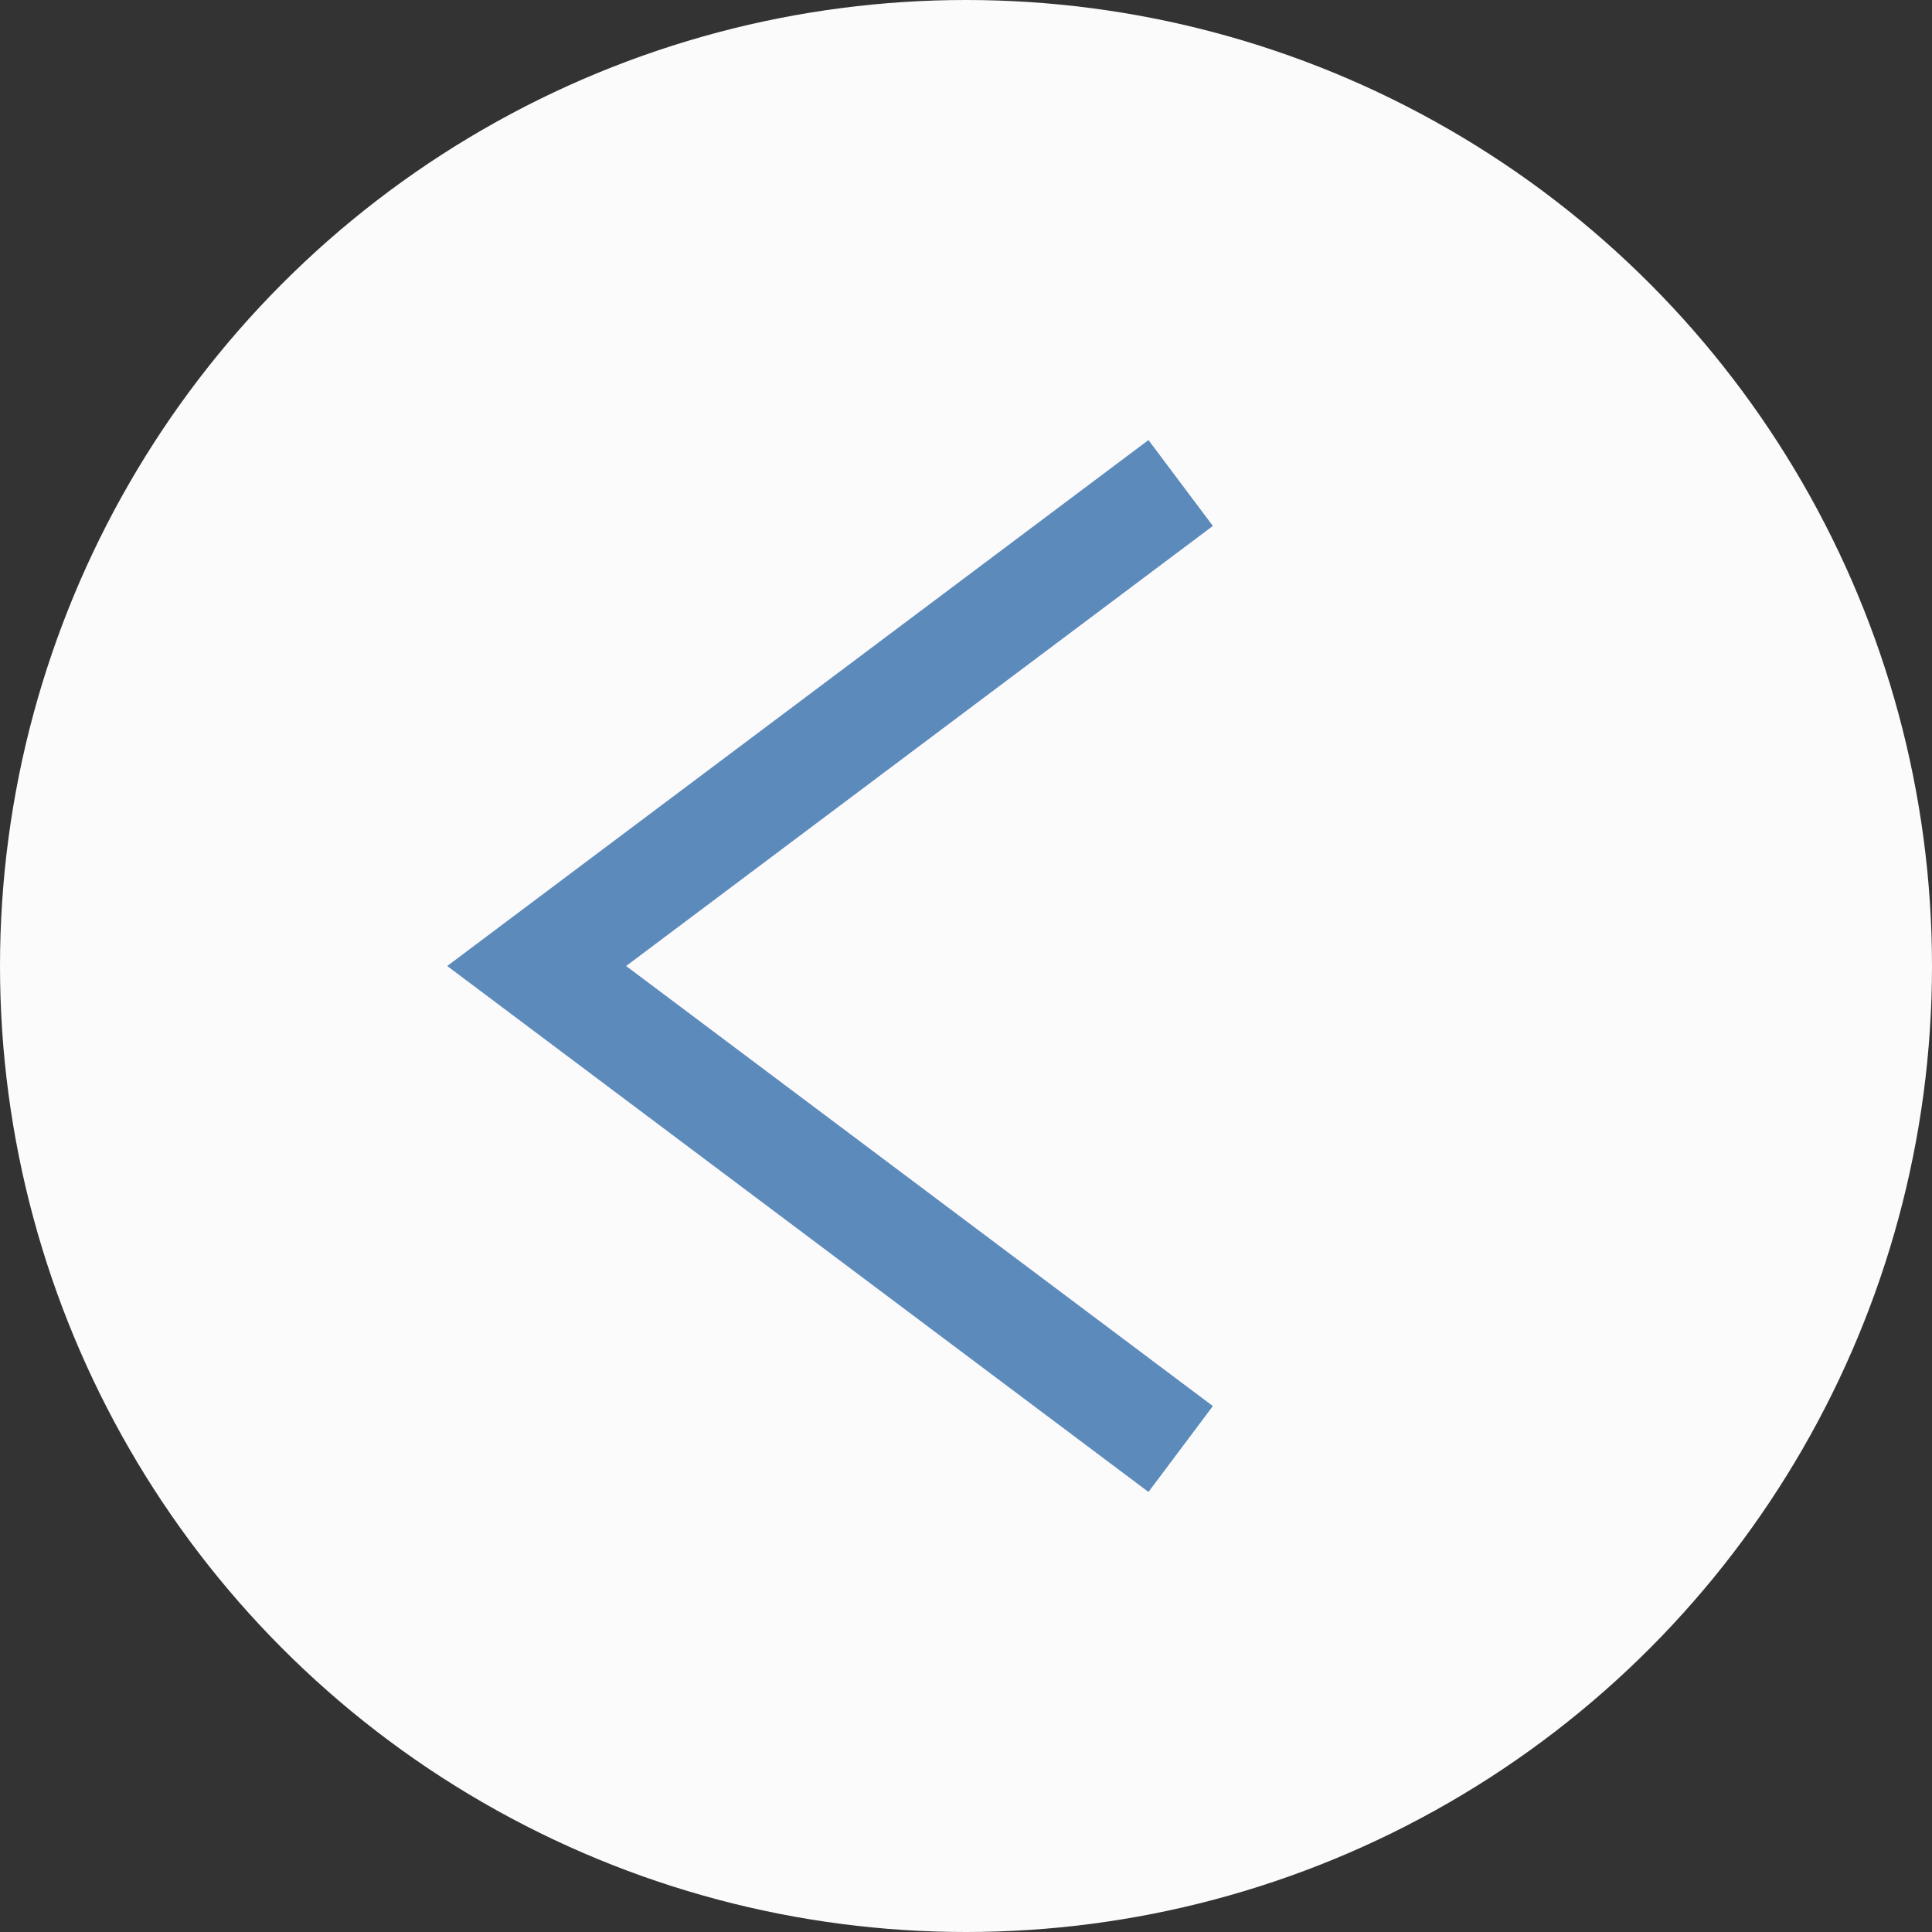 <svg width="18" height="18" viewBox="0 0 18 18" fill="none" xmlns="http://www.w3.org/2000/svg">
<rect x="0" y="0" width="18" height="18" fill="#333333" stroke="none"/>
<g clip-path="url(#clip0_171_181)">
<circle cx="9" cy="9" r="9" fill="#FBFBFB"/>
<path d="M11 4.5L5 9L11 13.5" stroke="#5B8ABB"/>
</g>
<defs>
<clipPath id="clip0_171_181">
<rect width="18" height="18" fill="white"/>
</clipPath>
</defs>
</svg>
